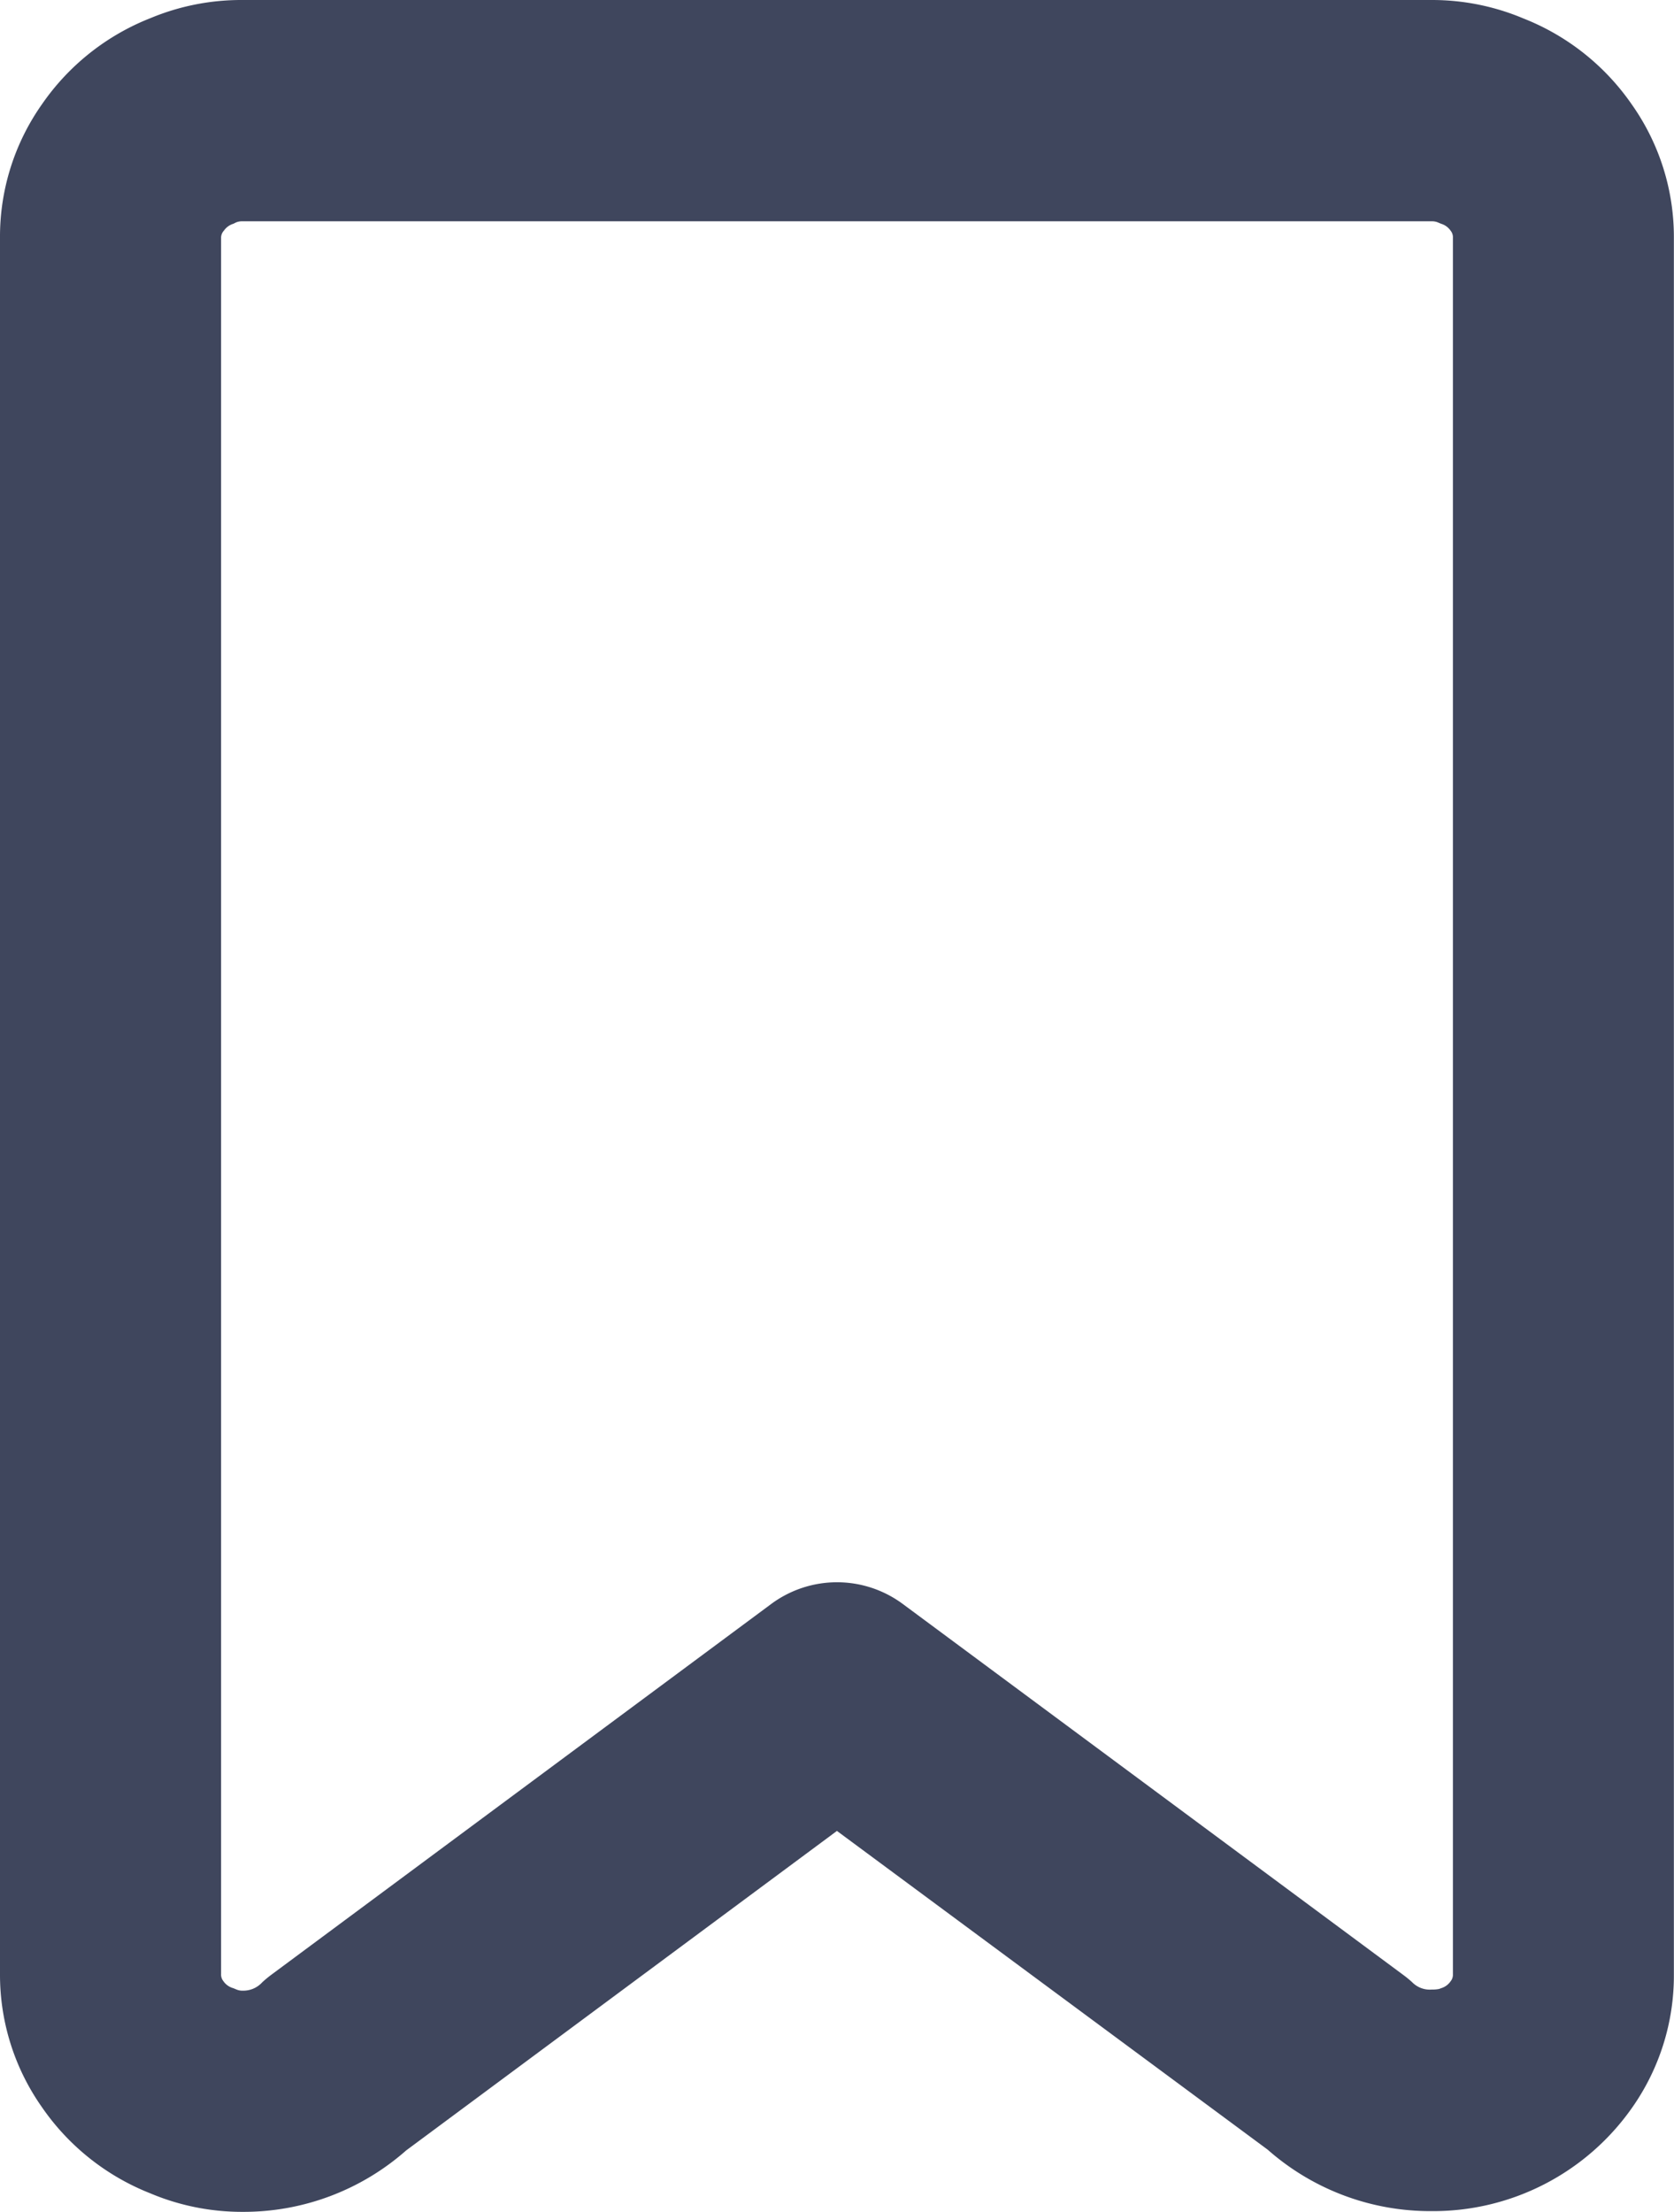<svg xmlns="http://www.w3.org/2000/svg" width="13.629" height="18" viewBox="0 0 13.629 18">
  <path id="bookmark" d="M.972-4h9.685a1.916,1.916,0,0,1,.748.151,1.931,1.931,0,0,1,.881.7,1.868,1.868,0,0,1,.342,1.087v14.13a1.868,1.868,0,0,1-.342,1.087,1.977,1.977,0,0,1-1.63.839,2,2,0,0,1-1.335-.5L5.814,10.9l-3.507,2.6A2,2,0,0,1,.972,14a1.92,1.92,0,0,1-.749-.151,1.931,1.931,0,0,1-.881-.7A1.87,1.87,0,0,1-1,12.066V-2.065A1.868,1.868,0,0,1-.658-3.152a1.931,1.931,0,0,1,.882-.7A1.92,1.92,0,0,1,.972-4Zm9.745,16.186.016-.006a.144.144,0,0,0,.077-.056.084.084,0,0,0,.019-.058V-2.065a.084.084,0,0,0-.019-.058.144.144,0,0,0-.077-.056l-.024-.01a.122.122,0,0,0-.052-.01H.972a.122.122,0,0,0-.052.01L.9-2.179a.144.144,0,0,0-.077.056A.084.084,0,0,0,.8-2.065v14.13a.085.085,0,0,0,.019.058A.144.144,0,0,0,.9,12.18l.024.01a.122.122,0,0,0,.052.01.208.208,0,0,0,.159-.068.9.9,0,0,1,.072-.06L5.279,9.053a.9.9,0,0,1,1.071,0l4.075,3.019a.9.9,0,0,1,.072.059.2.2,0,0,0,.159.06A.28.28,0,0,0,10.717,12.186Z" transform="translate(1 4)" fill="#3f465d"/>
</svg>
